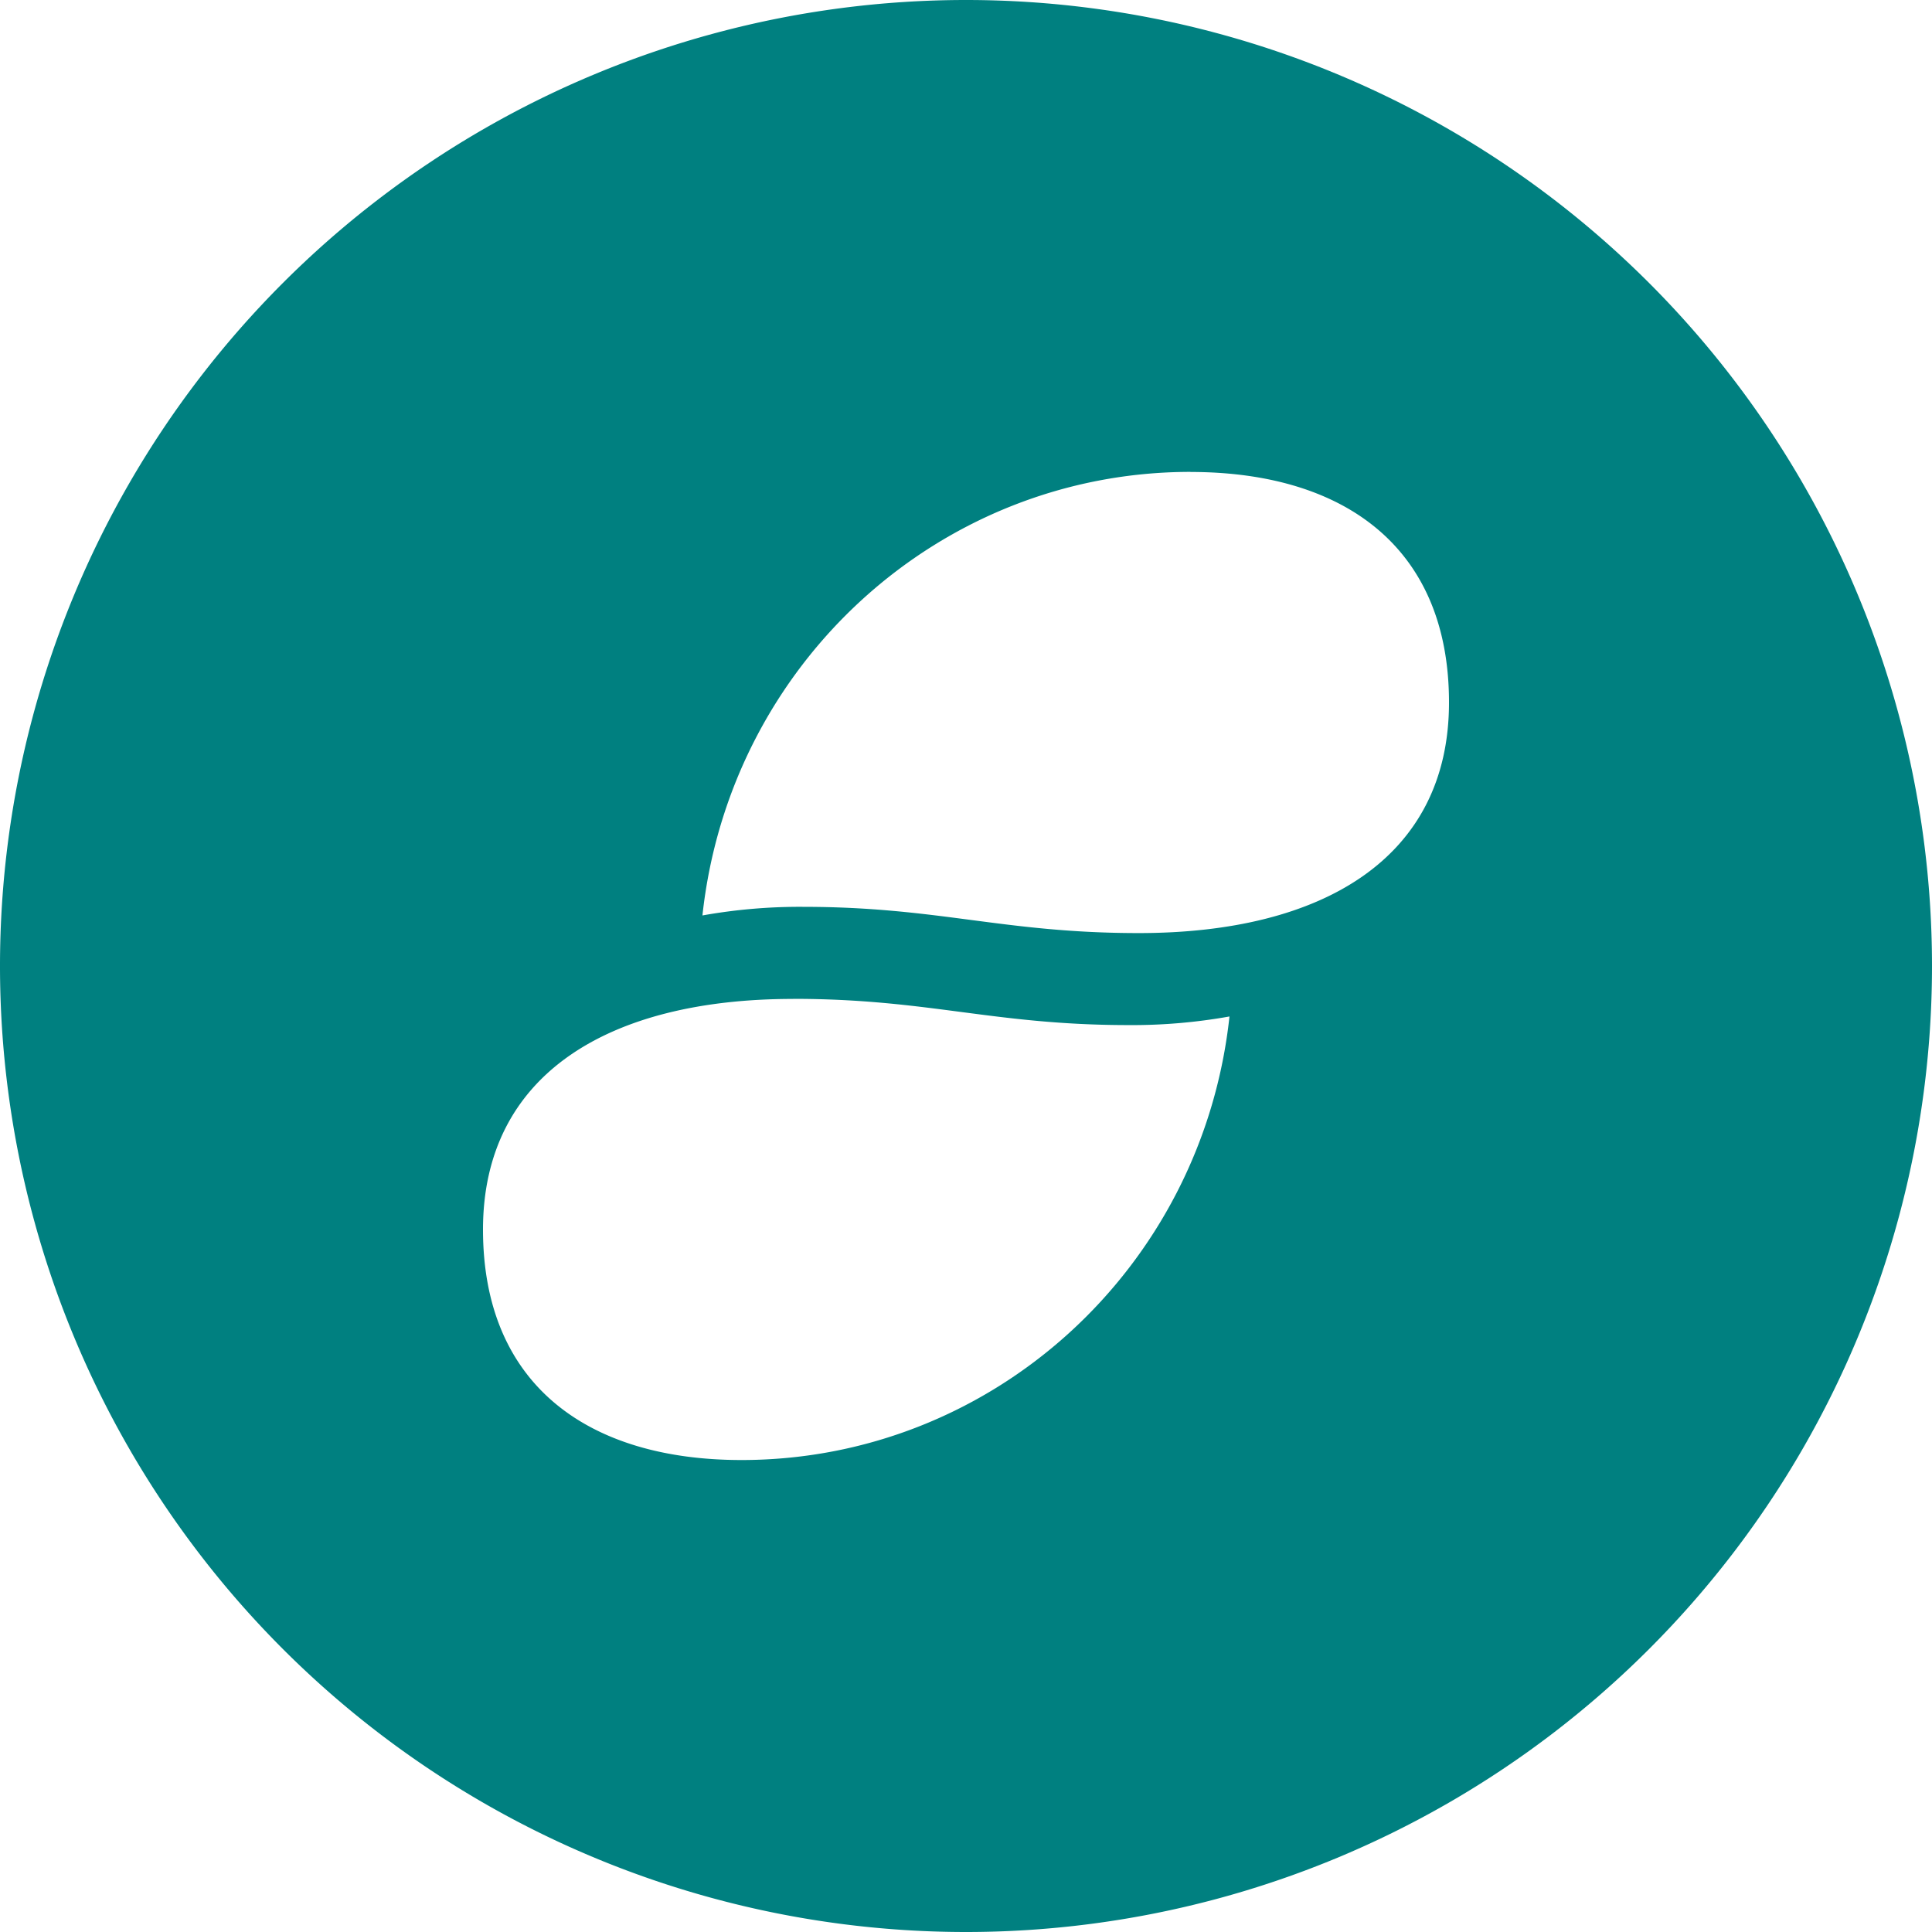 <?xml version="1.0" encoding="UTF-8"?>
<svg id="a" width="24px" height="24px" version="1.1" viewBox="0 0 24 24" xmlns="http://www.w3.org/2000/svg">
 <path d="m12 0a12 12 0 00-12 12 12 12 0 0012 12 12 12 0 0012-12 12 12 0 00-12-12zm2.789 5.863c1.905 0 3.211.933 3.211 2.863 0 1.931-1.566 2.865-3.852 2.865-1.688 0-2.486-.326-4.174-.326a6.858 6.858 0 00-1.248.107c.339-3.135 2.951-5.51 6.062-5.51zm-4.938 6.545c1.687 0 2.486.326 4.174.326a6.858 6.858 0 001.248-.107c-.339 3.136-2.951 5.51-6.062 5.51-1.905 0-3.211-.933-3.211-2.863 0-1.931 1.566-2.865 3.852-2.865z" fill="#008080" stroke-width=".75"/>
</svg>
